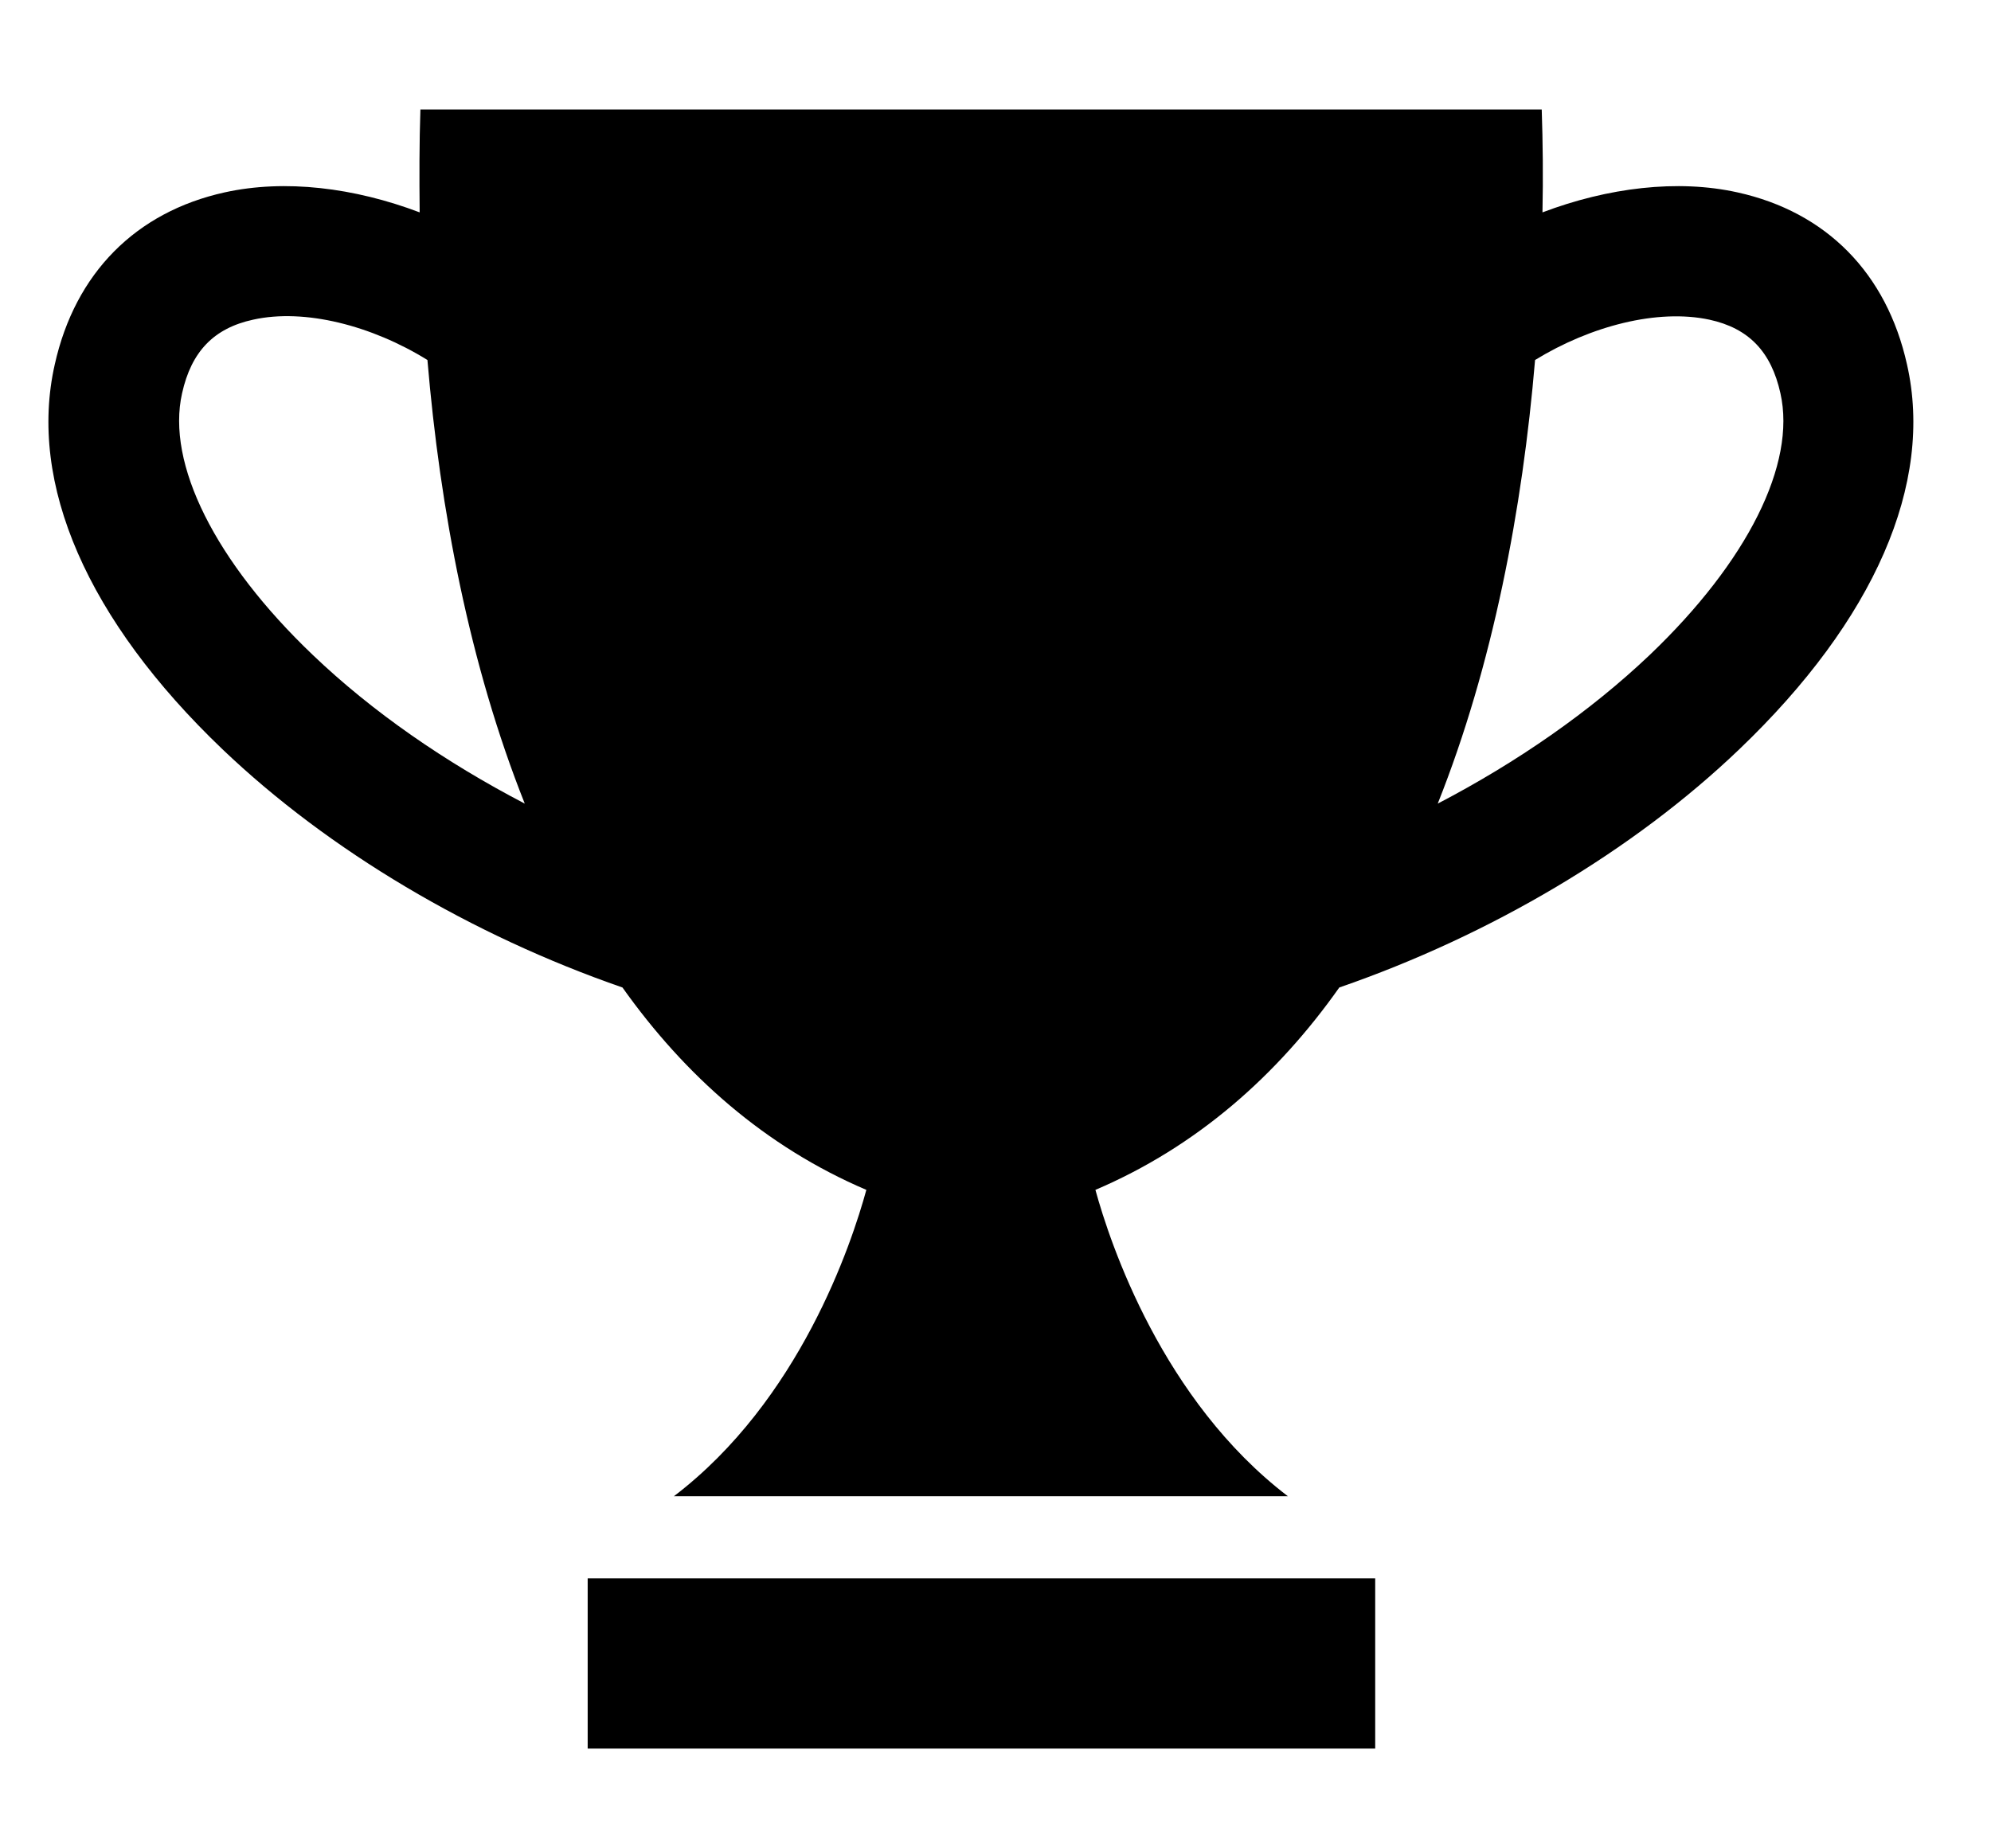 <?xml version="1.0" encoding="utf-8"?>
<!-- Generator: Adobe Illustrator 25.4.6, SVG Export Plug-In . SVG Version: 6.00 Build 0)  -->
<svg version="1.1" id="Layer_1" xmlns="http://www.w3.org/2000/svg" xmlns:xlink="http://www.w3.org/1999/xlink" x="0px" y="0px"
	 viewBox="0 0 538 499.5" style="enable-background:new 0 0 538 499.5;" xml:space="preserve">
<g>
	<path d="M469.5,52c-16.2-3.6-35-1.3-52.7,5.4c0.2-9.5,0.1-18.9-0.2-27.8h-303c-0.3,8.9-0.3,18.3-0.2,27.8
		c-17.7-6.7-36.4-9-52.7-5.4c-24,5.3-40.4,21.8-45.9,46.5c-7.3,32.2,8.8,69.1,45.3,104c28.8,27.5,67.4,50.3,108.1,64.4
		c16.9,23.8,38.5,43,65.9,54.7c-4,14.6-18,56.9-52,82.8H348c-33.9-25.9-48-68.2-52-82.8c27.4-11.7,49.1-30.9,65.9-54.7
		c40.8-14.1,79.4-36.9,108.1-64.4c36.5-34.9,52.6-71.8,45.3-104C509.8,73.8,493.5,57.3,469.5,52L469.5,52z M84.5,177
		c-26.4-25.2-39.6-51.7-35.3-70.7c2.5-11.3,8.6-17.6,19.2-19.9c13.9-3.1,32.1,1.6,47.1,10.9c3.4,40.4,11.4,82.5,26.3,119.9
		C120.3,206,100.6,192.4,84.5,177L84.5,177z M445.8,177c-16.1,15.3-35.8,29-57.3,40.2c14.9-37.4,22.9-79.6,26.3-119.9
		c15-9.2,33.1-13.9,47.1-10.9c10.6,2.3,16.7,8.6,19.2,19.9C485.4,125.4,472.2,151.8,445.8,177L445.8,177z"/>
	<path d="M158.8,426.6h212.8v46H158.8L158.8,426.6z"/>
</g>
</svg>
